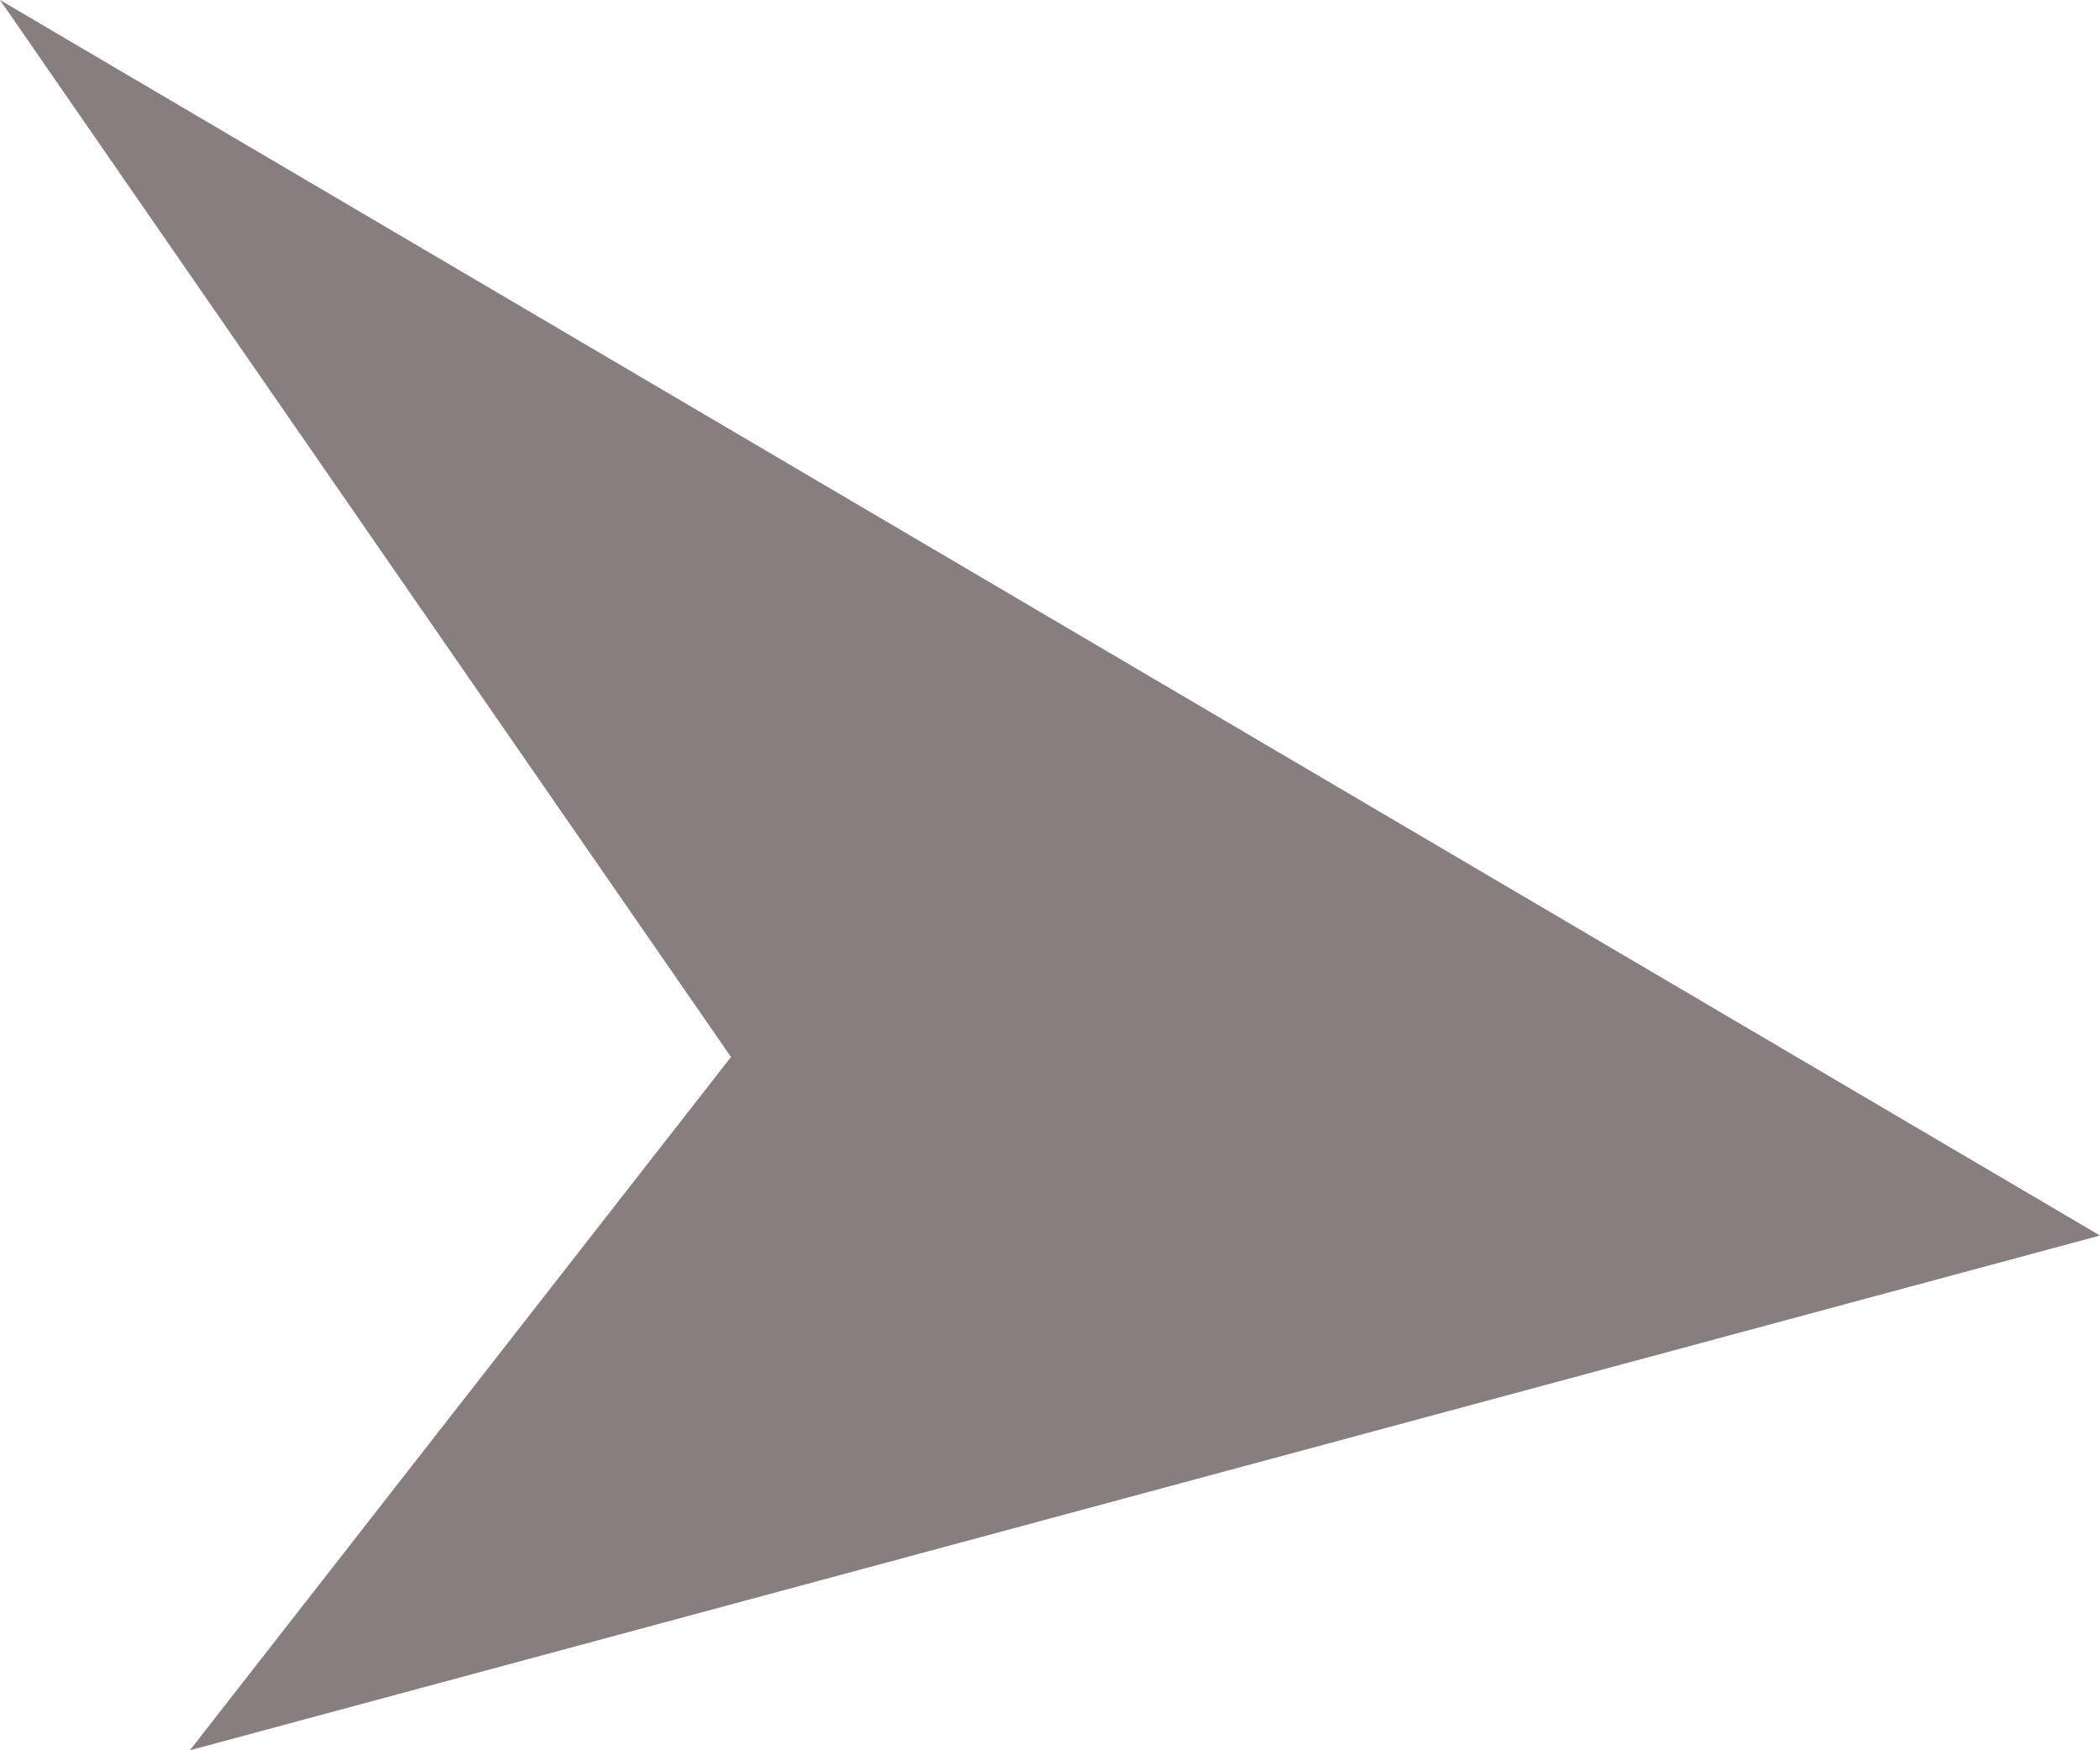 <svg width="12" height="10" viewBox="0 0 12 10" fill="none" xmlns="http://www.w3.org/2000/svg">
<path d="M9.53674e-07 1.43099e-07L4.177 6.039L1.085 10L12 7.059L9.53674e-07 1.43099e-07Z" fill="#897E7E"/>
</svg>
